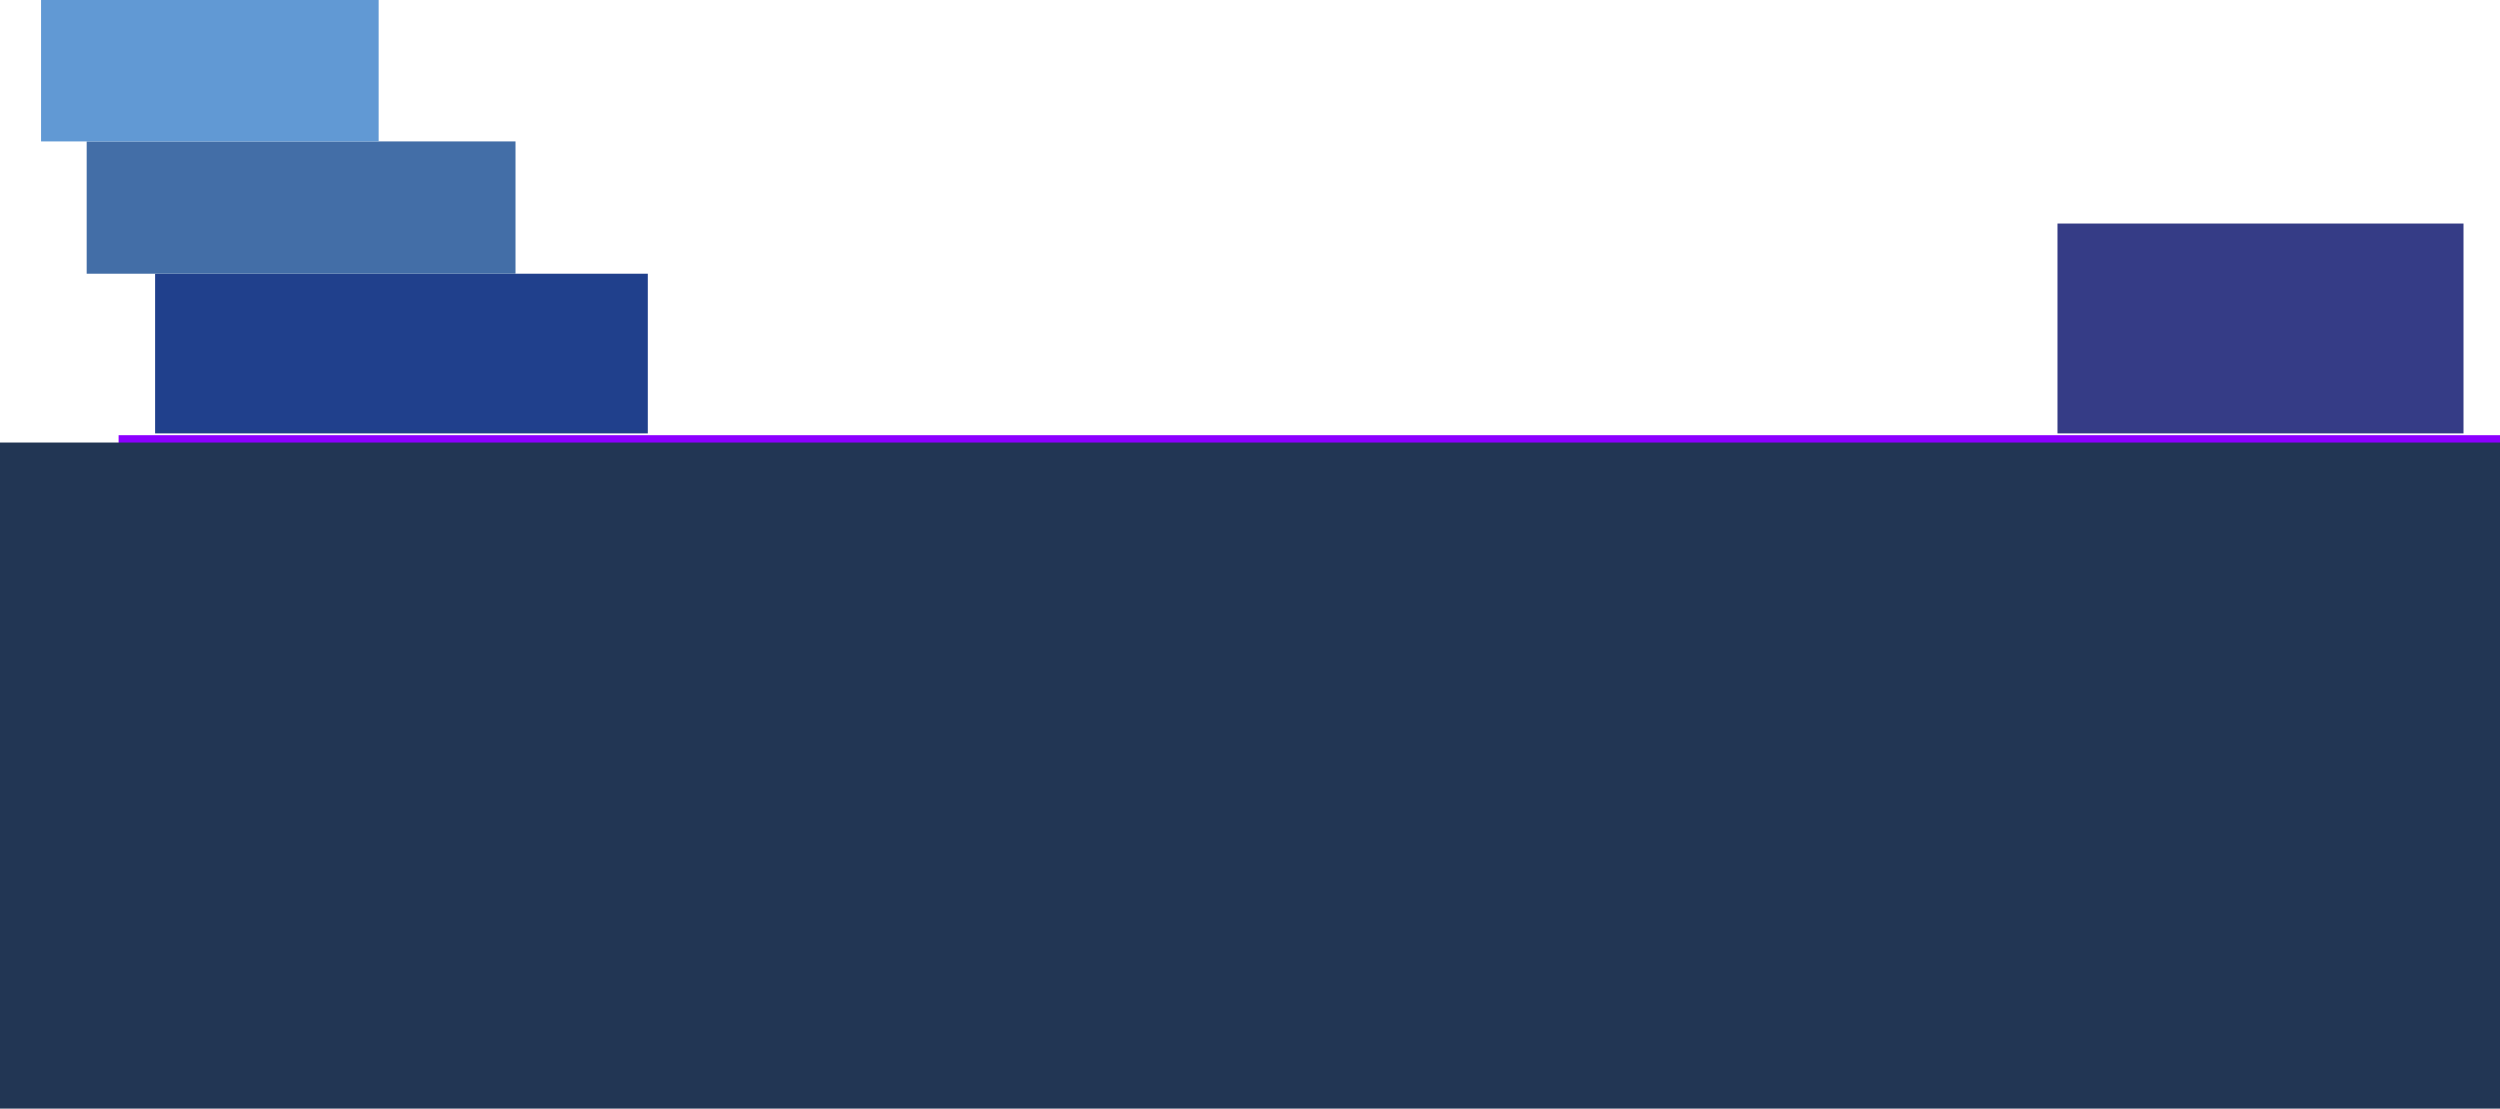 <svg version="1.1" xmlns="http://www.w3.org/2000/svg" xmlns:xlink="http://www.w3.org/1999/xlink" width="548" height="243" viewBox="0,0,548,243"><g transform="translate(41.5,-139)"><g data-paper-data="{&quot;isPaintingLayer&quot;:true}" fill-rule="nonzero" stroke="none" stroke-width="0" stroke-linecap="butt" stroke-linejoin="miter" stroke-miterlimit="10" stroke-dasharray="" stroke-dashoffset="0" style="mix-blend-mode: normal"><path d="M-15.5,367v-132.605h522v132.605z" data-paper-data="{&quot;index&quot;:null}" fill="#8c00ff"/><path d="M-7.5,234v-35h108v35z" data-paper-data="{&quot;index&quot;:null}" fill="#20408c"/><path d="M-41.5,382v-146h548v146z" data-paper-data="{&quot;index&quot;:null}" fill="#223654"/><path d="M-22.5,199v-29h94v29z" data-paper-data="{&quot;index&quot;:null}" fill="#436ea7"/><path d="M-32.5,170v-31h74v31z" data-paper-data="{&quot;index&quot;:null}" fill="#6199d4"/><path d="M409.5,234v-46h89v46z" fill="#353c86"/></g></g></svg>